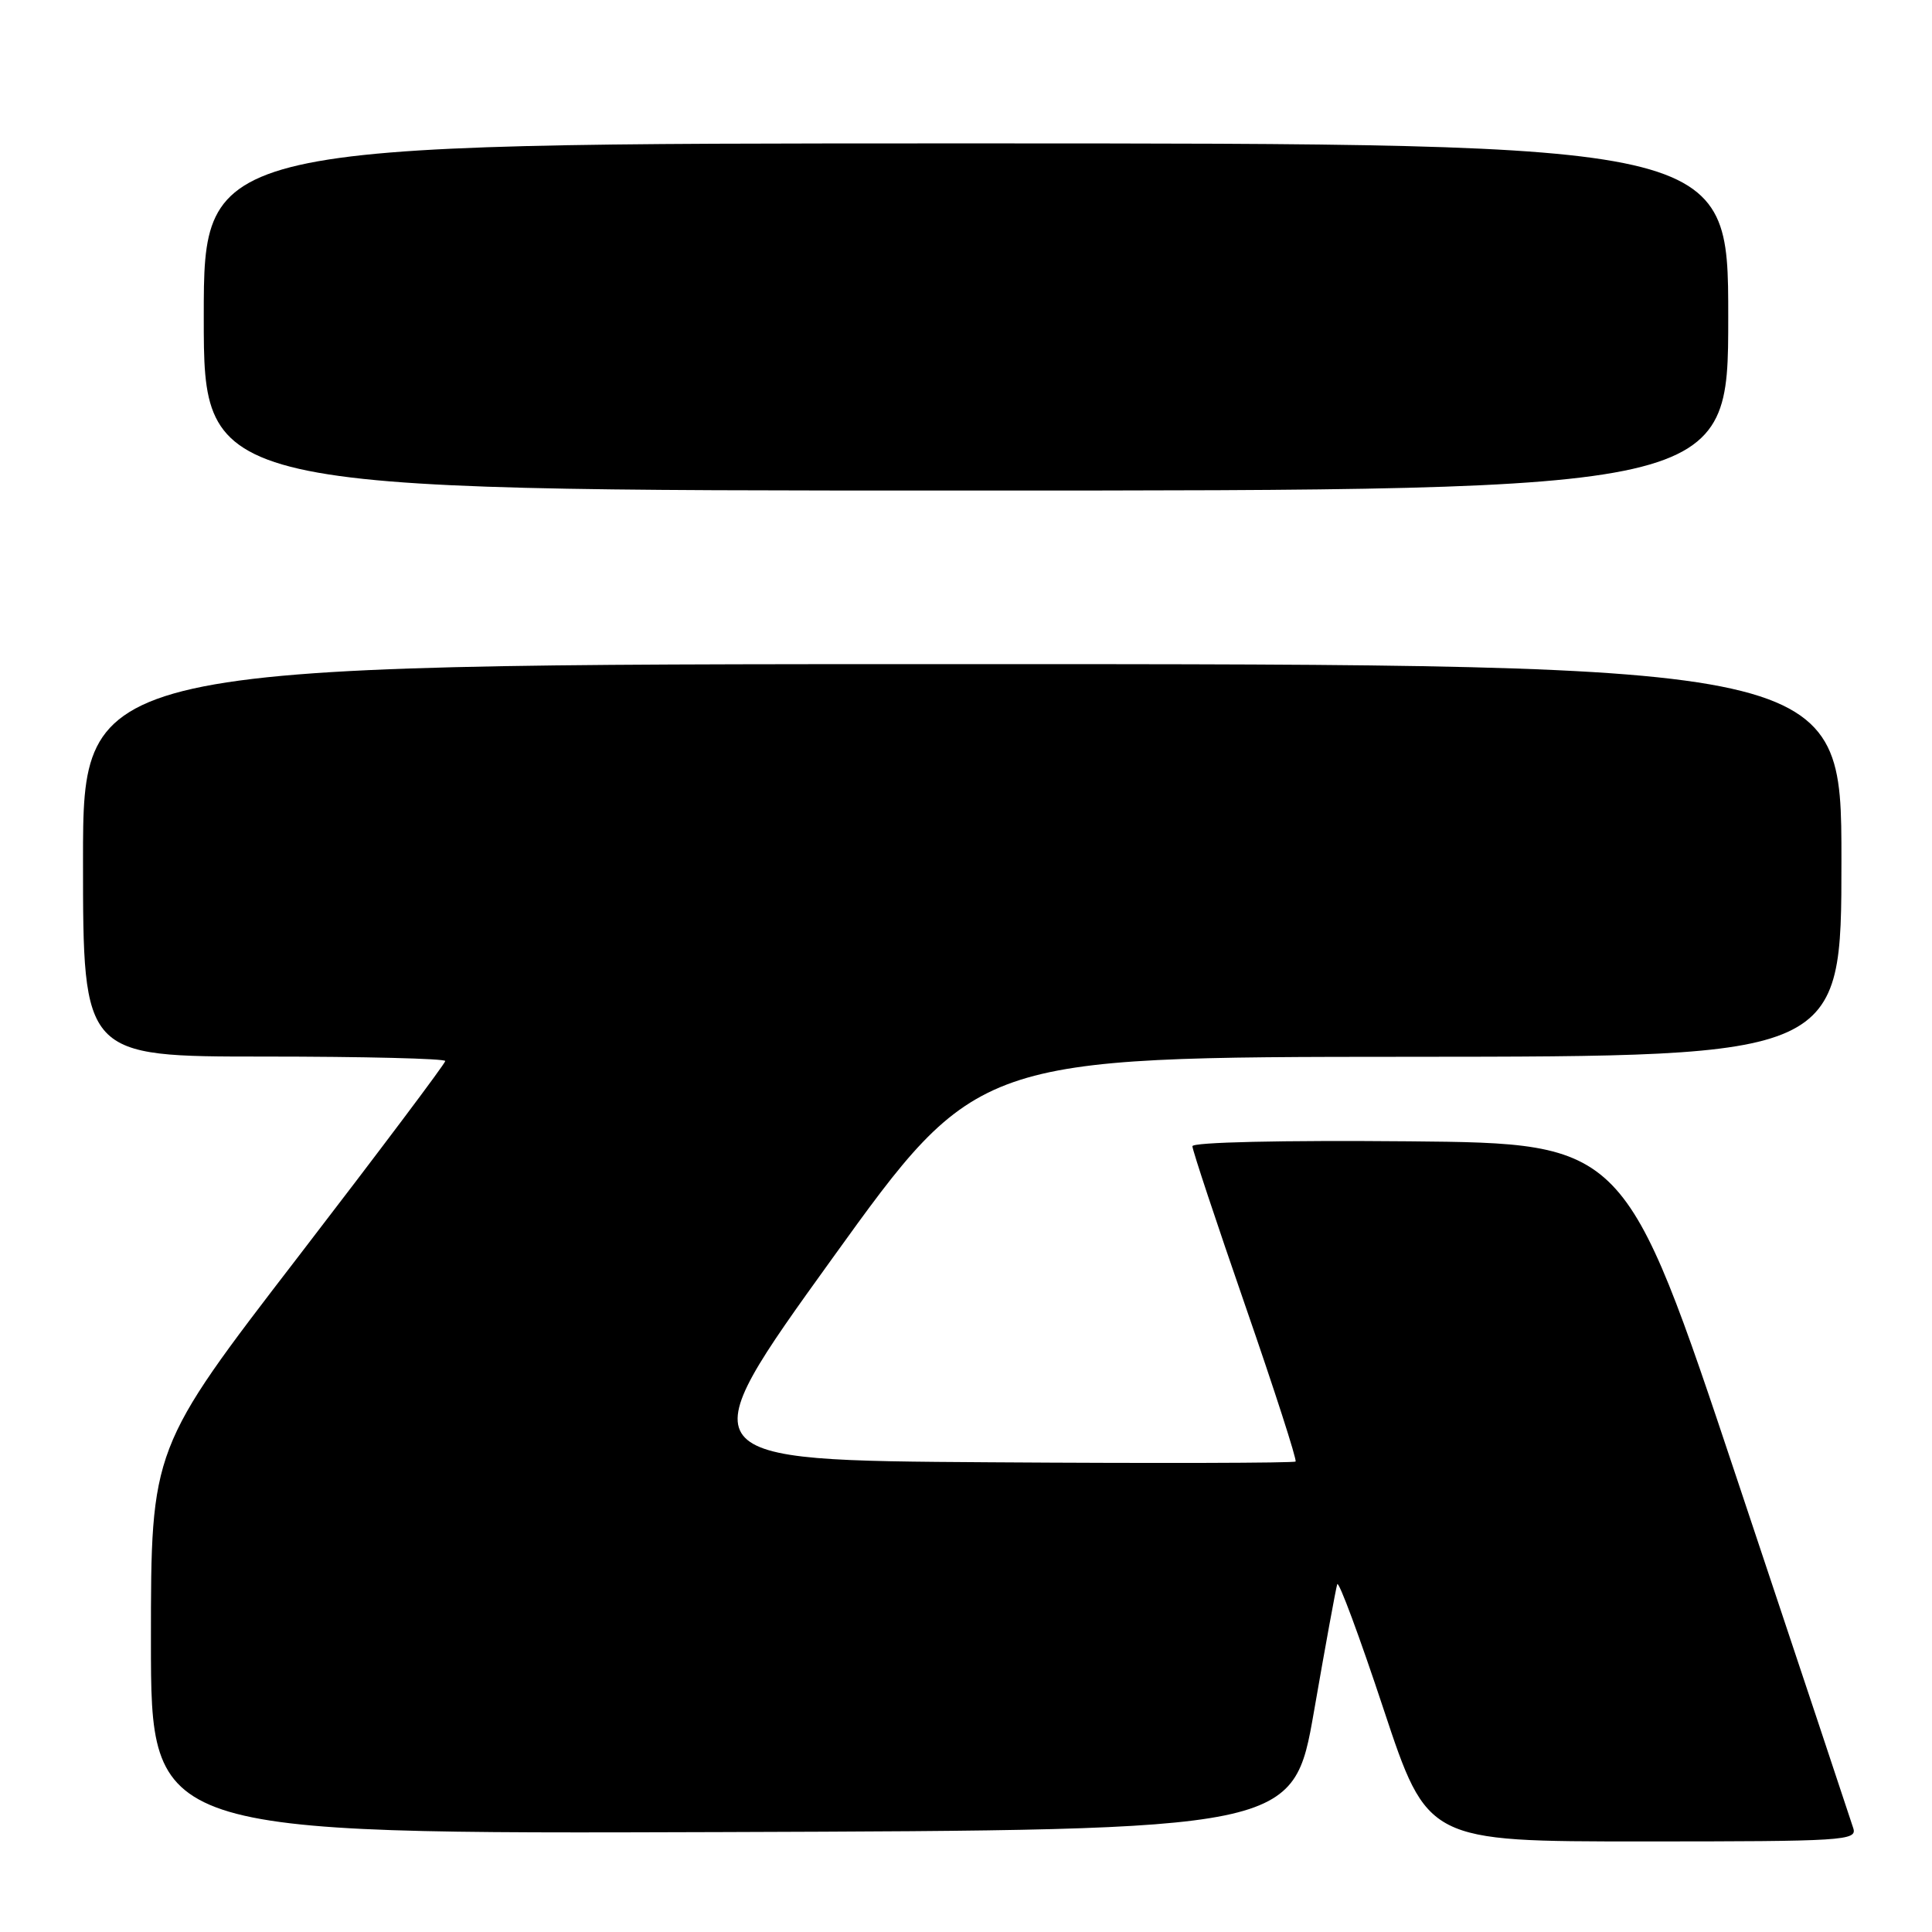 <?xml version="1.0" encoding="UTF-8" standalone="no"?>
<!DOCTYPE svg PUBLIC "-//W3C//DTD SVG 1.1//EN" "http://www.w3.org/Graphics/SVG/1.1/DTD/svg11.dtd" >
<svg xmlns="http://www.w3.org/2000/svg" xmlns:xlink="http://www.w3.org/1999/xlink" version="1.1" viewBox="0 0 256 256">
 <g >
 <path fill="currentColor"
d=" M 245.57 242.25 C 245.27 241.29 238.34 220.48 230.17 196.00 C 215.33 151.50 215.33 151.50 186.67 151.23 C 169.83 151.08 158.00 151.35 158.00 151.88 C 158.00 152.39 161.16 161.91 165.02 173.05 C 168.88 184.19 171.87 193.46 171.67 193.66 C 171.47 193.86 153.24 193.91 131.16 193.76 C 91.02 193.50 91.02 193.50 110.26 166.78 C 129.50 140.06 129.50 140.06 186.75 140.03 C 244.00 140.00 244.00 140.00 244.00 114.00 C 244.00 88.00 244.00 88.00 127.50 88.00 C 11.00 88.00 11.00 88.00 11.00 114.00 C 11.00 140.00 11.00 140.00 35.00 140.00 C 48.20 140.00 59.00 140.27 59.00 140.59 C 59.00 140.92 50.22 152.60 39.50 166.54 C 20.00 191.89 20.00 191.89 20.00 217.45 C 20.00 243.01 20.00 243.01 95.69 242.76 C 171.37 242.50 171.37 242.50 174.12 226.71 C 175.63 218.02 177.01 210.47 177.19 209.92 C 177.37 209.38 180.14 216.83 183.33 226.47 C 189.15 244.00 189.15 244.00 217.64 244.00 C 244.32 244.00 246.10 243.89 245.57 242.25 Z  M 229.00 42.00 C 229.00 19.00 229.00 19.00 128.00 19.00 C 27.00 19.00 27.00 19.00 27.00 42.00 C 27.00 65.00 27.00 65.00 128.00 65.00 C 229.00 65.00 229.00 65.00 229.00 42.00 Z "/>
</g>
</svg>
